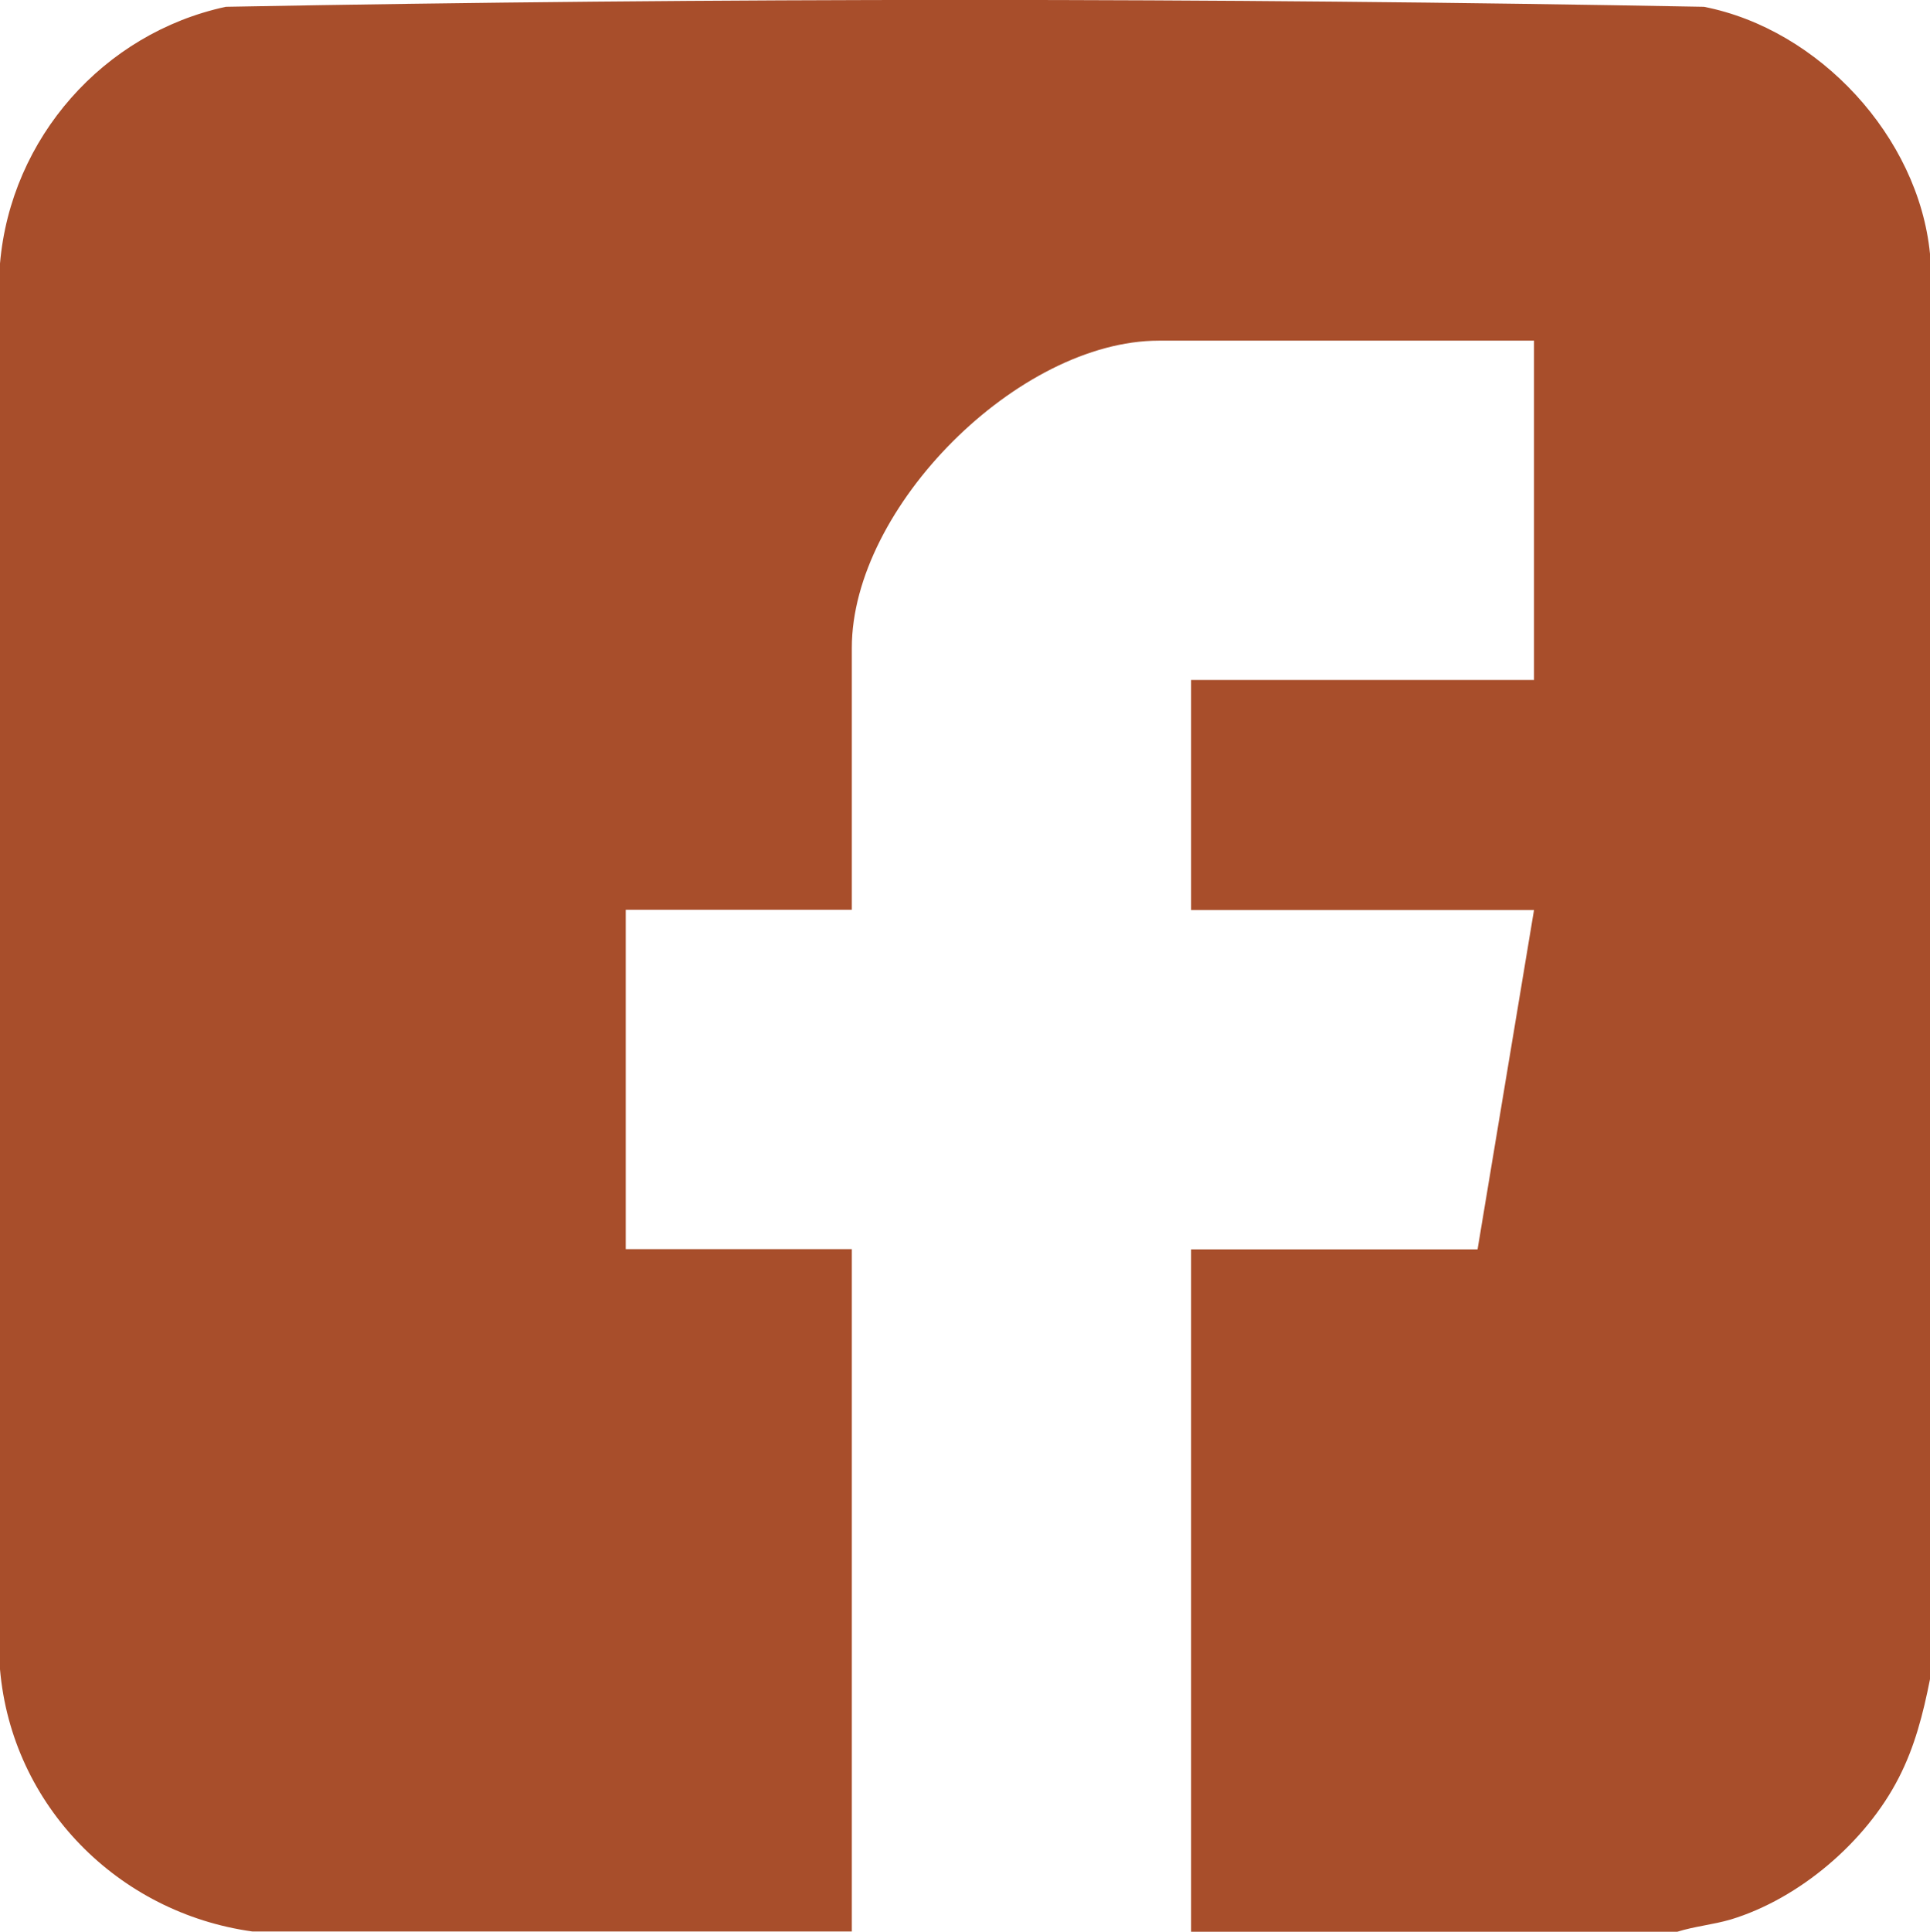 <?xml version="1.0" encoding="UTF-8"?>
<svg id="Camada_2" data-name="Camada 2" xmlns="http://www.w3.org/2000/svg" viewBox="0 0 73.84 73.89">
  <defs>
    <style>
      .cls-1 {
        fill: #a84e2b;
      }
    </style>
  </defs>
  <g id="Camada_1-2" data-name="Camada 1">
    <path class="cls-1" d="M73.84,9.71v54.52c-.26,1.31-.58,2.58-1.2,3.78-1.25,2.44-3.79,4.61-6.42,5.41-.68.2-1.38.26-2.05.47h-18.6v-26.1h10.96l2.16-12.98h-13.12v-8.8h13.12v-12.98h-14.35c-5.38,0-11.75,6.38-11.75,11.75v10.02h-8.65v12.98h8.65v26.1H9.66c-5.14-.71-9.21-4.81-9.66-10.03V10.08C.41,5.29,3.95,1.27,8.64.26,27.45-.09,46.39-.09,65.19.26c4.4.86,8.21,4.97,8.65,9.45Z"/>
  </g>
</svg>